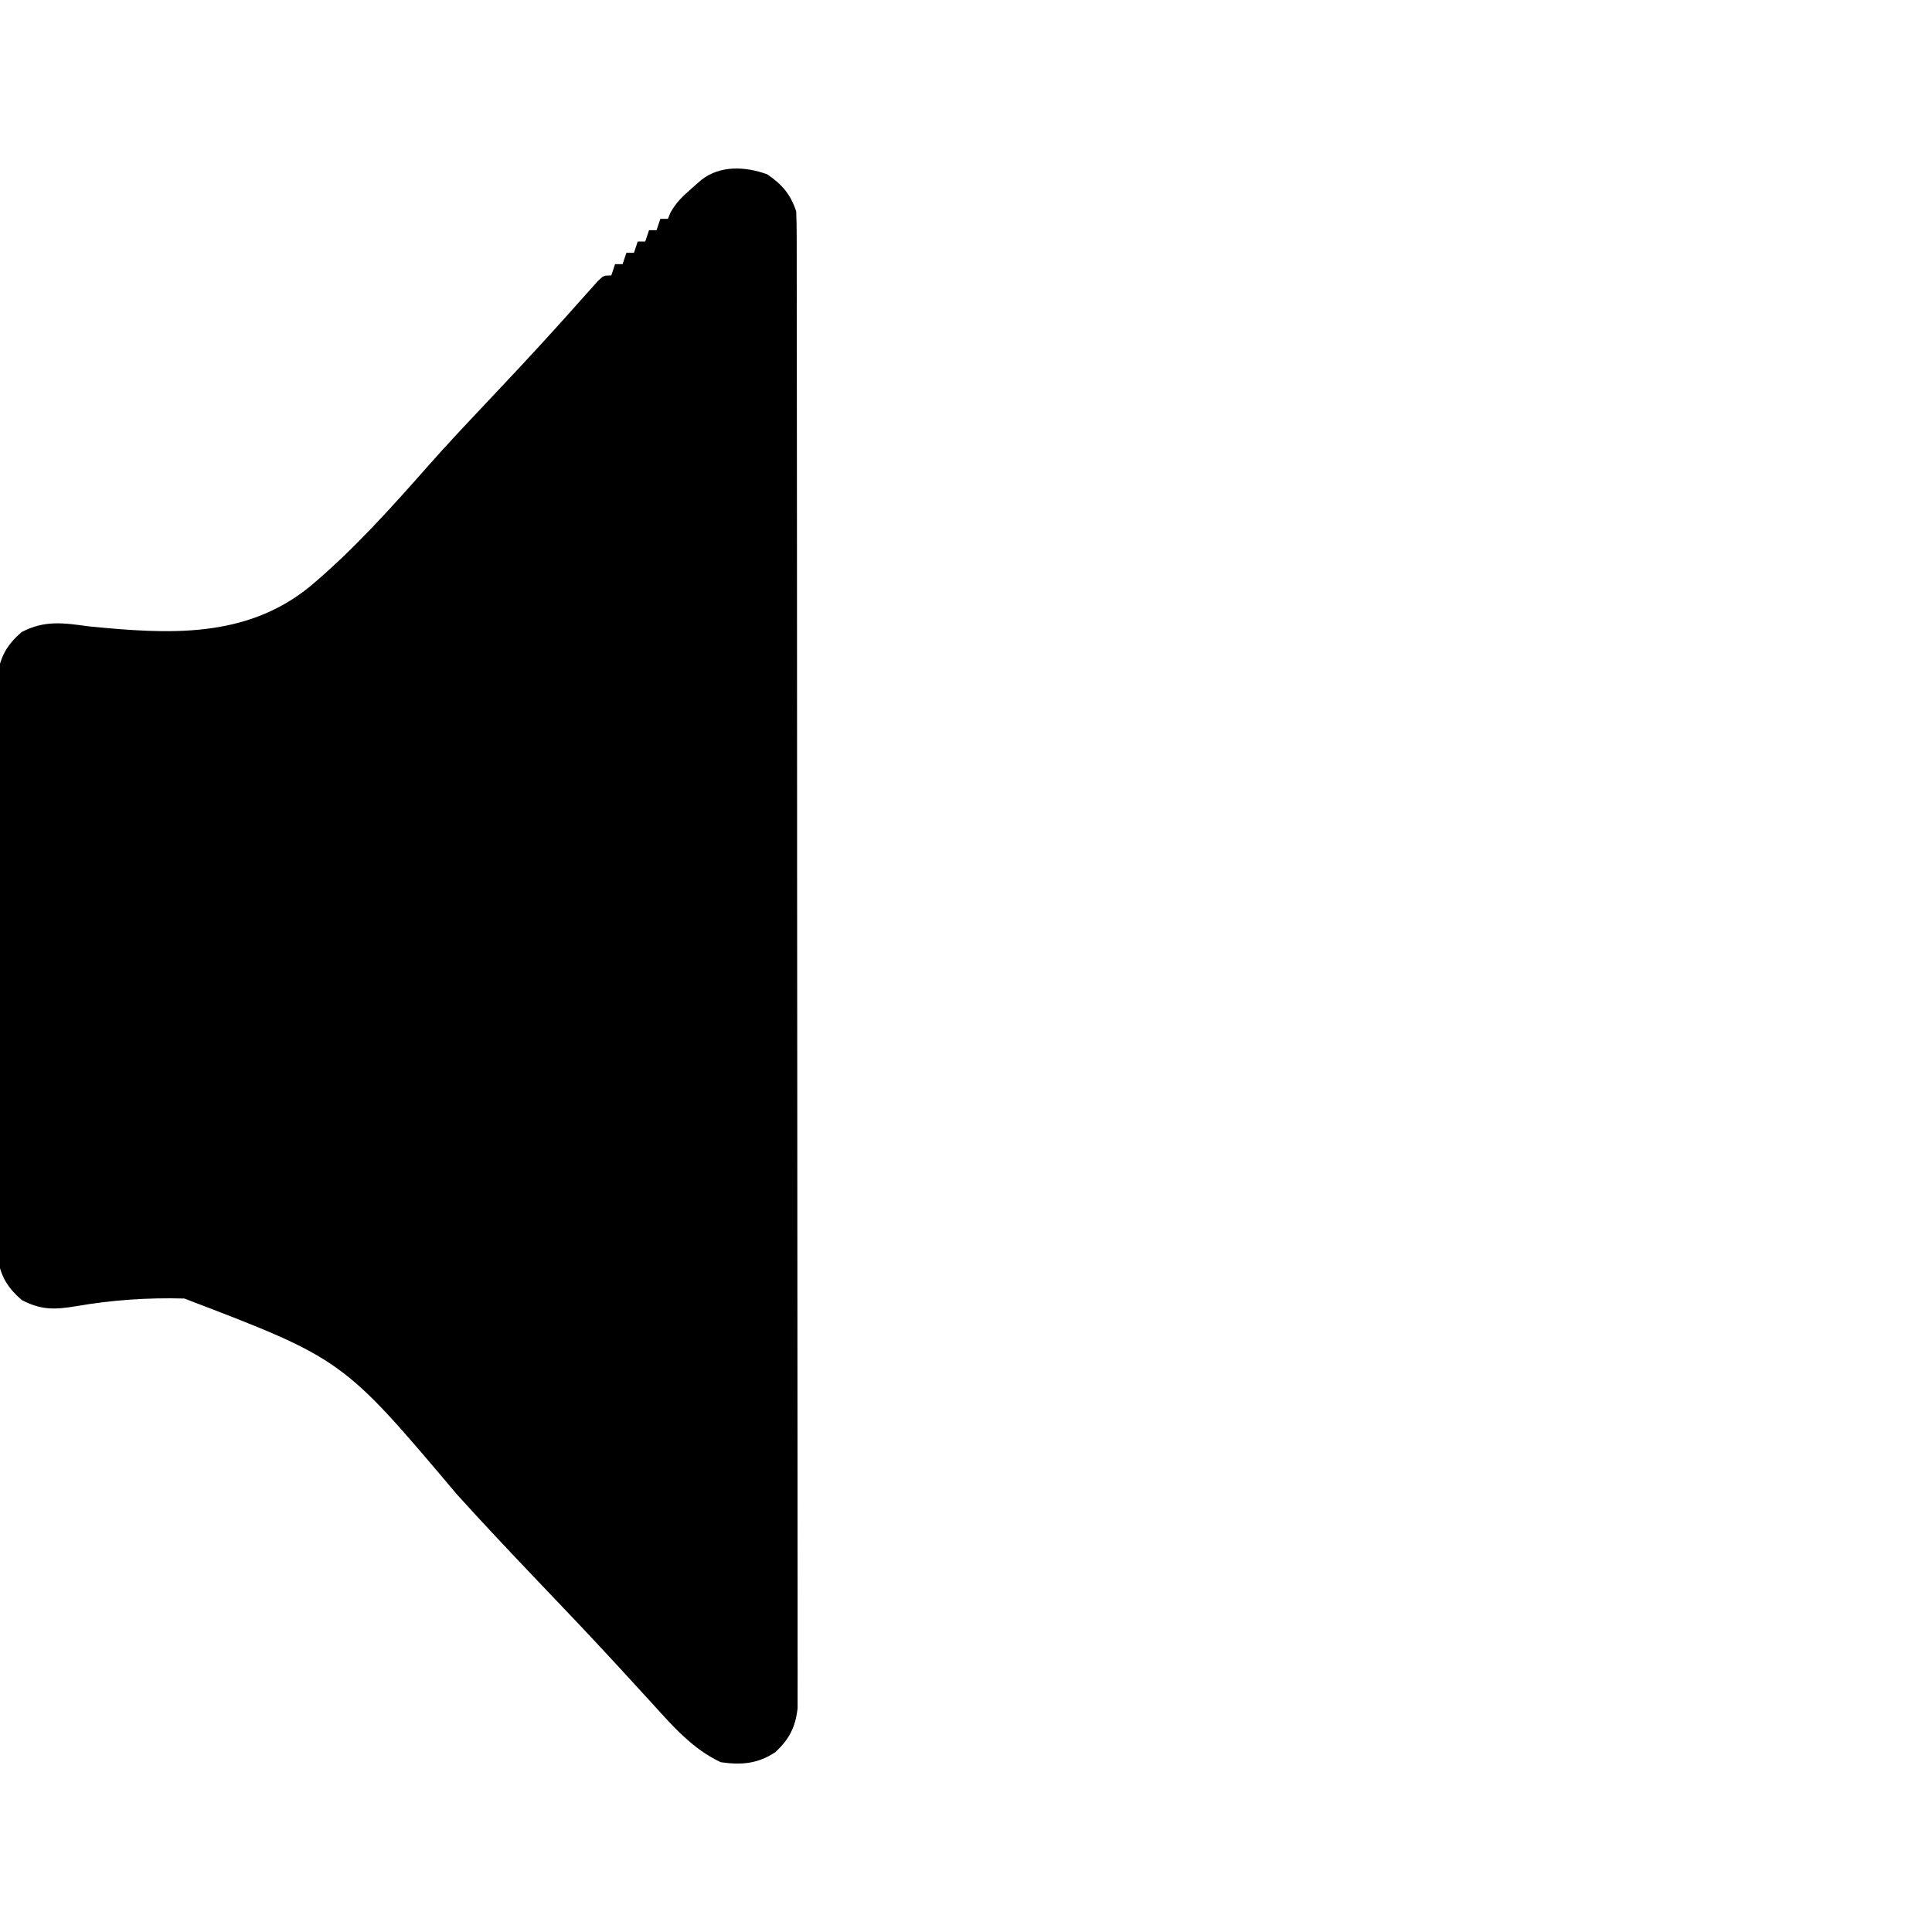 <?xml version="1.0" encoding="UTF-8"?>
<svg version="1.1" xmlns="http://www.w3.org/2000/svg" width="512" height="512">
<path d="M0 0 C3.932 2.652 6.186 5.309 7.688 9.812 C7.783 12.011 7.817 14.212 7.819 16.412 C7.821 17.089 7.823 17.766 7.825 18.463 C7.831 20.748 7.829 23.033 7.828 25.318 C7.831 26.967 7.834 28.615 7.837 30.263 C7.845 34.805 7.847 39.348 7.848 43.89 C7.849 48.784 7.857 53.677 7.864 58.571 C7.877 69.278 7.883 79.984 7.888 90.691 C7.89 97.373 7.895 104.054 7.899 110.736 C7.911 129.227 7.922 147.718 7.925 166.209 C7.925 167.984 7.925 167.984 7.926 169.796 C7.926 170.983 7.926 172.17 7.926 173.393 C7.927 175.798 7.927 178.203 7.928 180.608 C7.928 182.397 7.928 182.397 7.928 184.223 C7.932 203.56 7.95 222.897 7.973 242.234 C7.997 262.075 8.009 281.916 8.01 301.757 C8.011 312.902 8.017 324.047 8.035 335.191 C8.051 344.68 8.056 354.169 8.048 363.658 C8.044 368.501 8.045 373.344 8.059 378.187 C8.071 382.62 8.07 387.051 8.058 391.483 C8.056 393.088 8.059 394.693 8.068 396.298 C8.079 398.478 8.071 400.656 8.059 402.836 C8.06 404.047 8.061 405.258 8.061 406.506 C7.498 411.489 5.855 414.732 2.188 418.125 C-2.452 421.257 -6.888 421.602 -12.312 420.812 C-19.658 417.39 -25.019 411.276 -30.362 405.367 C-32.383 403.133 -34.425 400.919 -36.466 398.703 C-37.565 397.509 -38.663 396.315 -39.76 395.12 C-46.871 387.38 -54.132 379.781 -61.387 372.175 C-68.419 364.803 -75.397 357.396 -82.228 349.837 C-112.495 313.969 -112.495 313.969 -154.448 297.937 C-164.078 297.661 -173.74 298.326 -183.235 299.985 C-188.832 300.921 -192.487 300.999 -197.564 298.321 C-201.094 295.275 -203.101 292.18 -203.816 287.561 C-203.817 286.38 -203.819 285.198 -203.82 283.981 C-203.827 283.319 -203.833 282.656 -203.839 281.974 C-203.855 279.767 -203.843 277.562 -203.83 275.355 C-203.836 273.768 -203.843 272.181 -203.851 270.594 C-203.87 266.292 -203.862 261.991 -203.85 257.689 C-203.84 253.184 -203.849 248.678 -203.855 244.173 C-203.863 236.607 -203.853 229.041 -203.834 221.476 C-203.812 212.733 -203.819 203.992 -203.841 195.249 C-203.859 187.738 -203.862 180.227 -203.852 172.716 C-203.845 168.233 -203.844 163.749 -203.858 159.265 C-203.869 155.049 -203.861 150.834 -203.838 146.618 C-203.833 145.073 -203.834 143.527 -203.843 141.982 C-203.854 139.869 -203.84 137.757 -203.82 135.644 C-203.819 134.462 -203.817 133.281 -203.816 132.064 C-203.102 127.454 -201.103 124.356 -197.577 121.317 C-191.467 118.111 -186.45 118.892 -179.783 119.805 C-158.866 121.859 -138.251 123.186 -121.141 109.214 C-109.705 99.617 -99.647 88.386 -89.79 77.211 C-84.836 71.606 -79.717 66.164 -74.58 60.727 C-68.311 54.092 -62.063 47.442 -55.951 40.661 C-55.11 39.729 -54.269 38.796 -53.402 37.835 C-51.83 36.087 -50.264 34.334 -48.703 32.576 C-48.017 31.812 -47.331 31.048 -46.624 30.26 C-46.029 29.591 -45.434 28.921 -44.821 28.231 C-43.312 26.812 -43.312 26.812 -41.312 26.812 C-40.983 25.823 -40.653 24.832 -40.312 23.812 C-39.653 23.812 -38.992 23.812 -38.312 23.812 C-37.983 22.823 -37.653 21.832 -37.312 20.812 C-36.653 20.812 -35.992 20.812 -35.312 20.812 C-34.983 19.823 -34.653 18.832 -34.312 17.812 C-33.653 17.812 -32.992 17.812 -32.312 17.812 C-31.983 16.823 -31.652 15.832 -31.312 14.812 C-30.652 14.812 -29.992 14.812 -29.312 14.812 C-28.983 13.822 -28.652 12.832 -28.312 11.812 C-27.652 11.812 -26.992 11.812 -26.312 11.812 C-26.074 11.239 -25.836 10.665 -25.59 10.074 C-24.047 7.343 -22.232 5.688 -19.875 3.625 C-19.093 2.93 -18.31 2.235 -17.504 1.52 C-12.422 -2.439 -5.83 -2.09 0 0 Z " fill="#000000" transform="translate(203.312,46.188)"/>
<path d="" fill="#000000" transform="translate(0,0)"/>
</svg>
